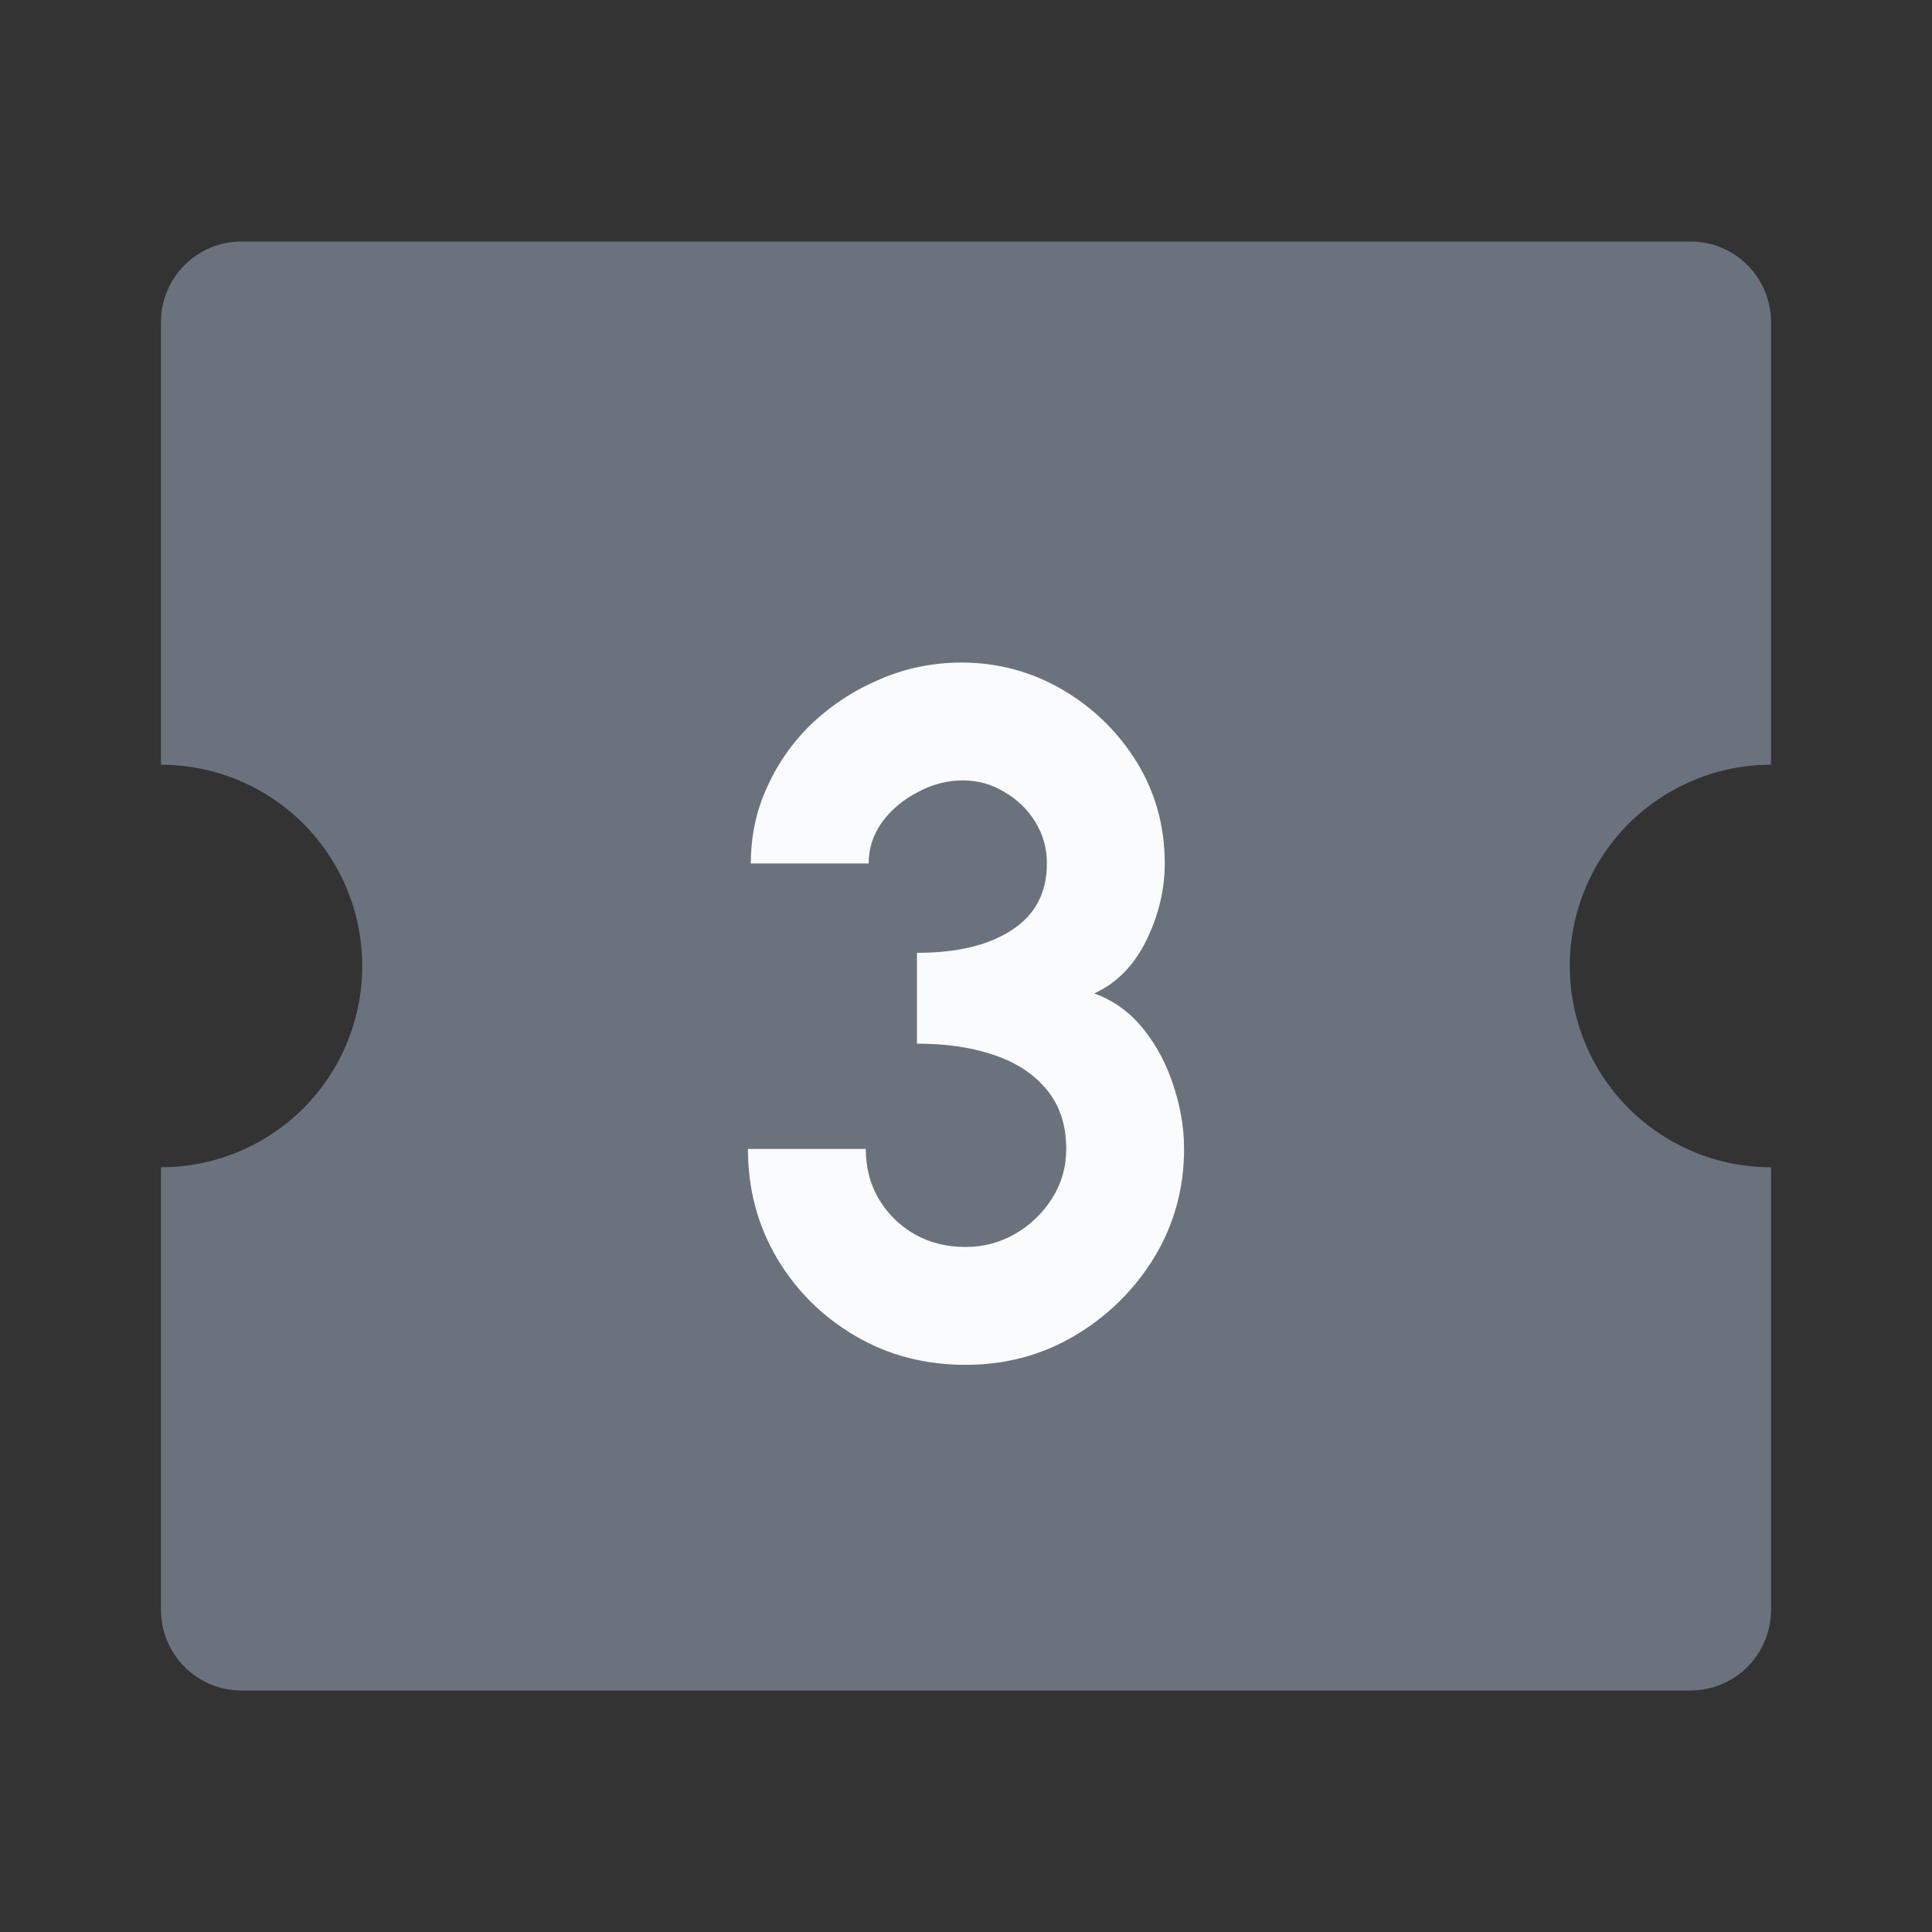 <svg width="16" height="16" viewBox="0 0 16 16" fill="none" xmlns="http://www.w3.org/2000/svg">
<rect x="0" y="0" width="16" height="16" fill="#333333" stroke="none"/>
<g clip-path="url(#clip0_1571_72367)">
<path d="M14 2C14.177 2 14.346 2.07 14.471 2.195C14.596 2.32 14.667 2.49 14.667 2.667V6.333C14.225 6.333 13.801 6.509 13.488 6.821C13.176 7.134 13 7.558 13 8C13 8.442 13.176 8.866 13.488 9.179C13.801 9.491 14.225 9.667 14.667 9.667V13.333C14.667 13.51 14.596 13.68 14.471 13.805C14.346 13.93 14.177 14 14 14H2C1.823 14 1.654 13.93 1.529 13.805C1.404 13.68 1.333 13.51 1.333 13.333V9.667C1.775 9.667 2.199 9.491 2.512 9.179C2.824 8.866 3 8.442 3 8C3 7.558 2.824 7.134 2.512 6.821C2.199 6.509 1.775 6.333 1.333 6.333V2.667C1.333 2.49 1.404 2.32 1.529 2.195C1.654 2.07 1.823 2 2 2H14Z" fill="#6A737D"/>
</g>
<path d="M7.998 11.303C7.659 11.303 7.354 11.223 7.082 11.063C6.81 10.903 6.594 10.689 6.434 10.419C6.274 10.147 6.194 9.846 6.194 9.515H7.17C7.17 9.665 7.204 9.801 7.274 9.923C7.346 10.046 7.444 10.145 7.57 10.219C7.695 10.291 7.838 10.327 7.998 10.327C8.144 10.327 8.28 10.291 8.406 10.219C8.534 10.145 8.636 10.046 8.714 9.923C8.791 9.801 8.83 9.665 8.83 9.515C8.83 9.321 8.778 9.159 8.674 9.031C8.57 8.901 8.424 8.803 8.238 8.739C8.054 8.675 7.839 8.643 7.594 8.643V7.891C7.924 7.891 8.186 7.829 8.378 7.703C8.572 7.578 8.67 7.394 8.67 7.151C8.67 7.026 8.638 6.911 8.574 6.807C8.51 6.703 8.424 6.621 8.318 6.559C8.214 6.495 8.099 6.463 7.974 6.463C7.846 6.463 7.722 6.495 7.602 6.559C7.482 6.621 7.383 6.703 7.306 6.807C7.231 6.911 7.194 7.026 7.194 7.151H6.218C6.218 6.922 6.264 6.707 6.358 6.507C6.451 6.305 6.579 6.127 6.742 5.975C6.907 5.823 7.094 5.705 7.302 5.619C7.512 5.531 7.732 5.487 7.962 5.487C8.263 5.487 8.542 5.562 8.798 5.711C9.054 5.861 9.259 6.061 9.414 6.311C9.568 6.562 9.646 6.842 9.646 7.151C9.646 7.367 9.595 7.579 9.494 7.787C9.392 7.995 9.248 8.142 9.062 8.227C9.224 8.286 9.36 8.385 9.47 8.523C9.579 8.659 9.662 8.815 9.718 8.991C9.776 9.165 9.806 9.339 9.806 9.515C9.806 9.843 9.723 10.143 9.558 10.415C9.392 10.685 9.172 10.901 8.898 11.063C8.626 11.223 8.326 11.303 7.998 11.303Z" fill="#FAFBFC"/>
<defs>
<clipPath id="clip0_1571_72367">
<rect width="16" height="16" fill="white"/>
</clipPath>
</defs>
</svg>
